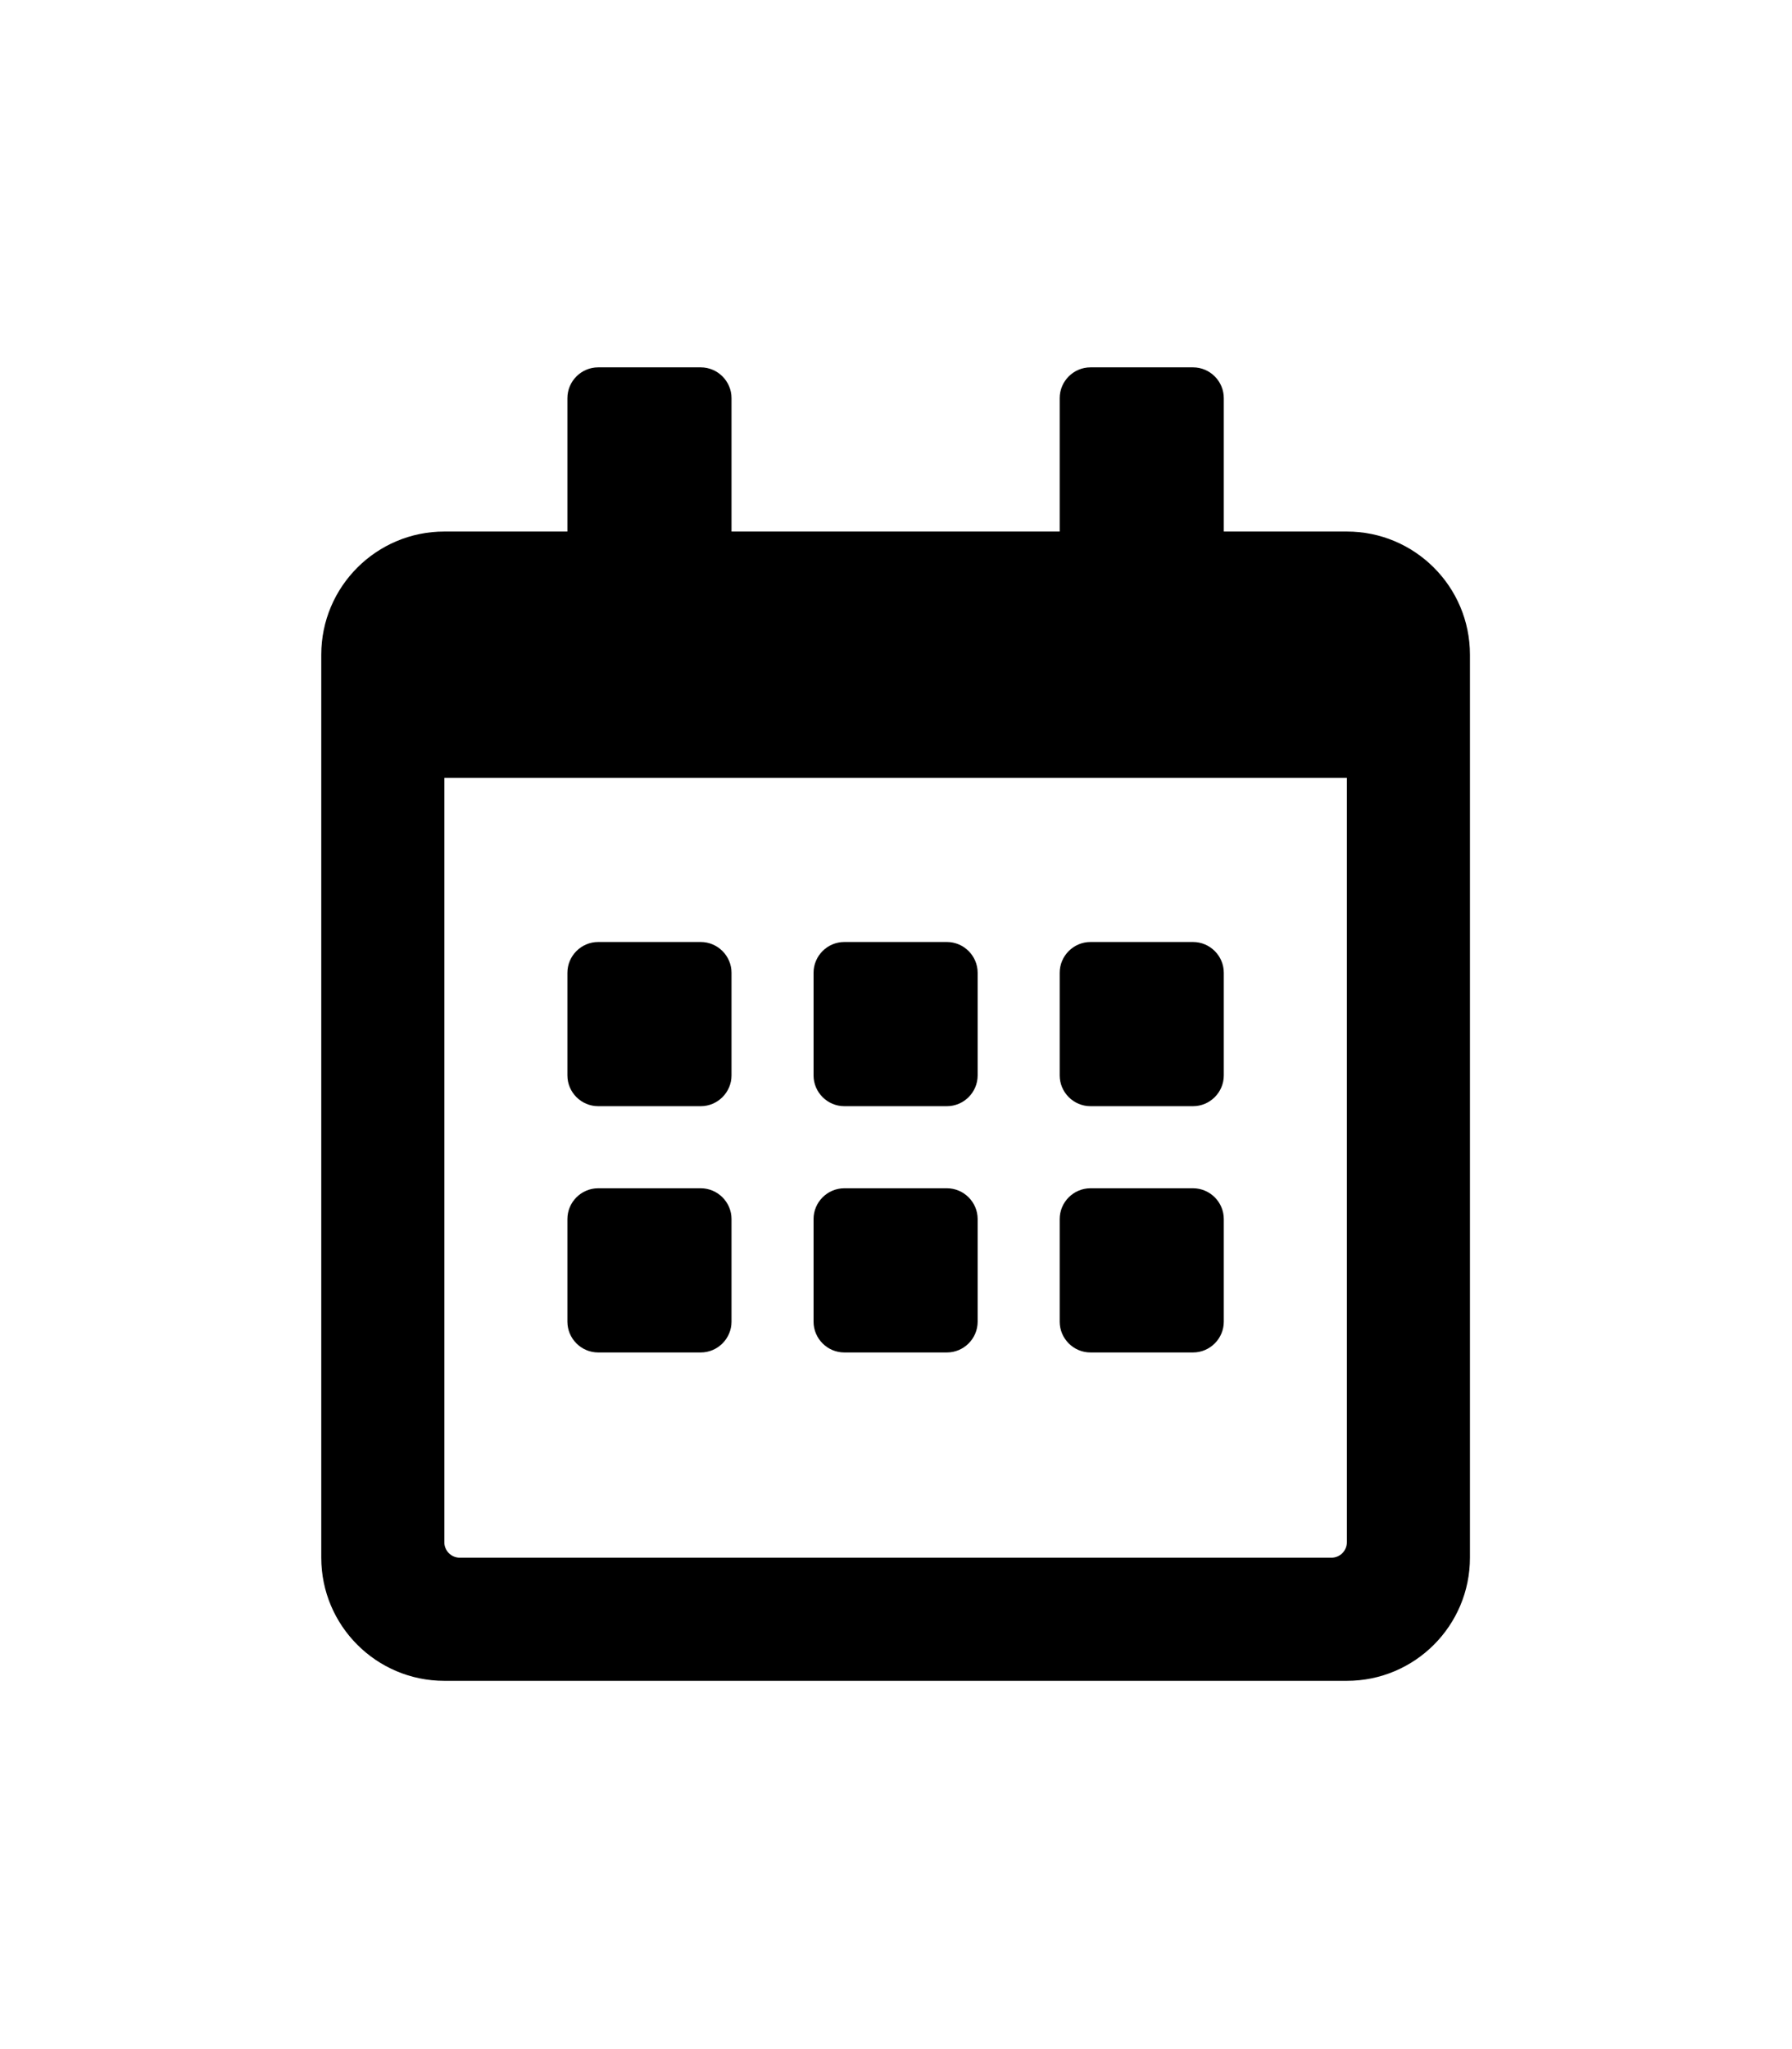<?xml version="1.0" encoding="UTF-8" standalone="no"?>
<!DOCTYPE svg PUBLIC "-//W3C//DTD SVG 1.1//EN" "http://www.w3.org/Graphics/SVG/1.1/DTD/svg11.dtd">
<svg width="100%" height="100%" viewBox="0 0 448 512" version="1.1" xmlns="http://www.w3.org/2000/svg" xmlns:xlink="http://www.w3.org/1999/xlink" xml:space="preserve" xmlns:serif="http://www.serif.com/" style="fill-rule:evenodd;clip-rule:evenodd;stroke-linejoin:round;stroke-miterlimit:2;">
    <g transform="matrix(0.641,0,0,0.641,80.317,91.79)">
        <path d="M148,288L108,288C101.4,288 96,282.6 96,276L96,236C96,229.4 101.4,224 108,224L148,224C154.6,224 160,229.4 160,236L160,276C160,282.6 154.6,288 148,288ZM256,276L256,236C256,229.4 250.6,224 244,224L204,224C197.4,224 192,229.4 192,236L192,276C192,282.6 197.4,288 204,288L244,288C250.6,288 256,282.6 256,276ZM352,276L352,236C352,229.4 346.6,224 340,224L300,224C293.4,224 288,229.4 288,236L288,276C288,282.6 293.4,288 300,288L340,288C346.6,288 352,282.6 352,276ZM256,372L256,332C256,325.4 250.6,320 244,320L204,320C197.4,320 192,325.4 192,332L192,372C192,378.6 197.4,384 204,384L244,384C250.6,384 256,378.6 256,372ZM160,372L160,332C160,325.4 154.6,320 148,320L108,320C101.4,320 96,325.4 96,332L96,372C96,378.6 101.4,384 108,384L148,384C154.6,384 160,378.6 160,372ZM352,372L352,332C352,325.4 346.6,320 340,320L300,320C293.4,320 288,325.4 288,332L288,372C288,378.6 293.4,384 300,384L340,384C346.6,384 352,378.6 352,372ZM448,112L448,464C448,490.5 426.5,512 400,512L48,512C21.5,512 0,490.5 0,464L0,112C0,85.5 21.5,64 48,64L96,64L96,12C96,5.4 101.4,0 108,0L148,0C154.6,0 160,5.4 160,12L160,64L288,64L288,12C288,5.4 293.4,0 300,0L340,0C346.6,0 352,5.4 352,12L352,64L400,64C426.5,64 448,85.5 448,112ZM400,458L400,160L48,160L48,458C48,461.3 50.7,464 54,464L394,464C397.3,464 400,461.3 400,458Z" style="fill-rule:nonzero;"/>
    </g>
</svg>
